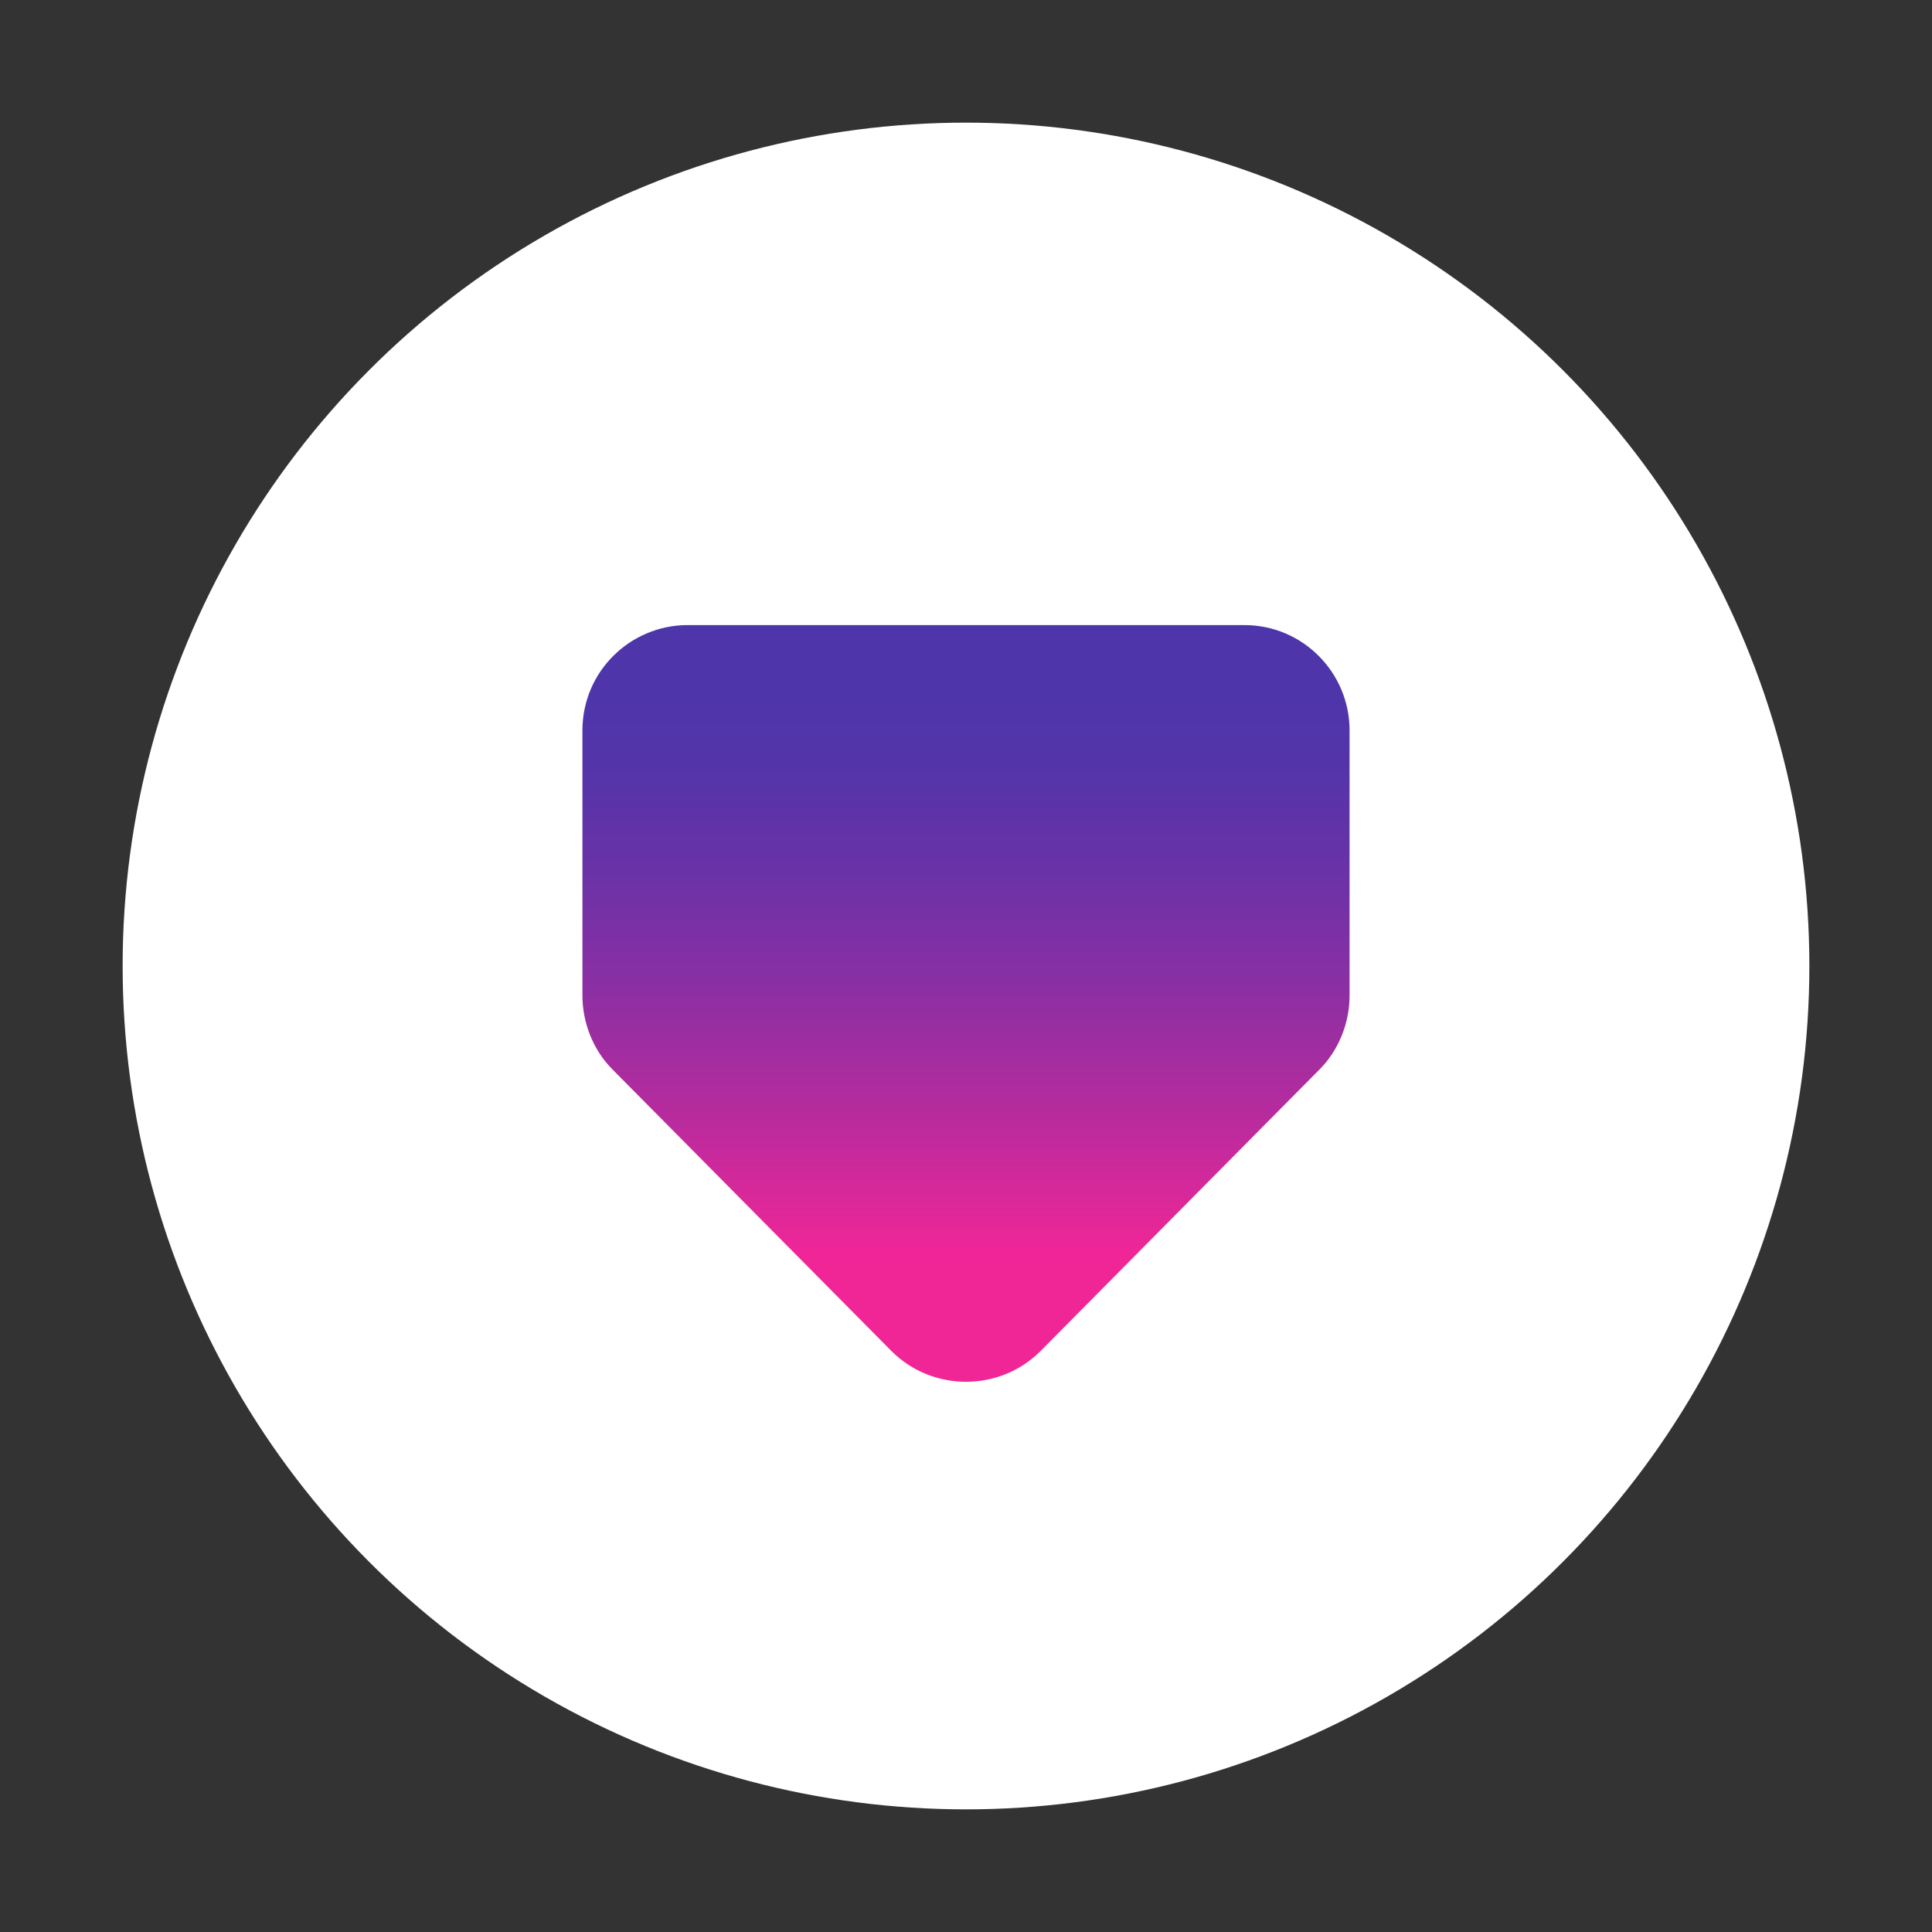 <?xml version="1.0" encoding="utf-8"?>
<!-- Generator: Adobe Illustrator 25.0.0, SVG Export Plug-In . SVG Version: 6.00 Build 0)  -->
<svg version="1.1" id="Layer_1" xmlns="http://www.w3.org/2000/svg" xmlns:xlink="http://www.w3.org/1999/xlink" x="0px" y="0px"
	 width="1024px" height="1024px" viewBox="0 0 1024 1024" style="enable-background:new 0 0 1024 1024;" xml:space="preserve">
<rect x="0" y="0" width="1024" height="1024" fill="#333333" stroke="none"/>
<style type="text/css">
	.st0{fill:#FFFFFF;}
	.st1{fill:url(#SVGID_1_);}
</style>
<g id="White">
	<circle class="st0" cx="512" cy="512" r="447"/>
</g>
<linearGradient id="SVGID_1_" gradientUnits="userSpaceOnUse" x1="512" y1="842.701" x2="512" y2="310.985">
	<stop  offset="0.335" style="stop-color:#F02697"/>
	<stop  offset="0.467" style="stop-color:#BA2B9D"/>
	<stop  offset="0.598" style="stop-color:#8C2FA3"/>
	<stop  offset="0.714" style="stop-color:#6B32A7"/>
	<stop  offset="0.81" style="stop-color:#5634A9"/>
	<stop  offset="0.875" style="stop-color:#4F35AA"/>
</linearGradient>
<path class="st1" d="M308.7,387.1v140.6c0,14.5,5.8,29,15.9,39.1l147.9,149.3c21.7,21.7,57.3,21.7,79,0l147.9-149.3
	c10.1-10.1,15.9-24.6,15.9-39.1V387.1c0-30.4-24.6-55.8-55.8-55.8h-295C334.1,331.3,308.7,355.9,308.7,387.1z"/>
</svg>
